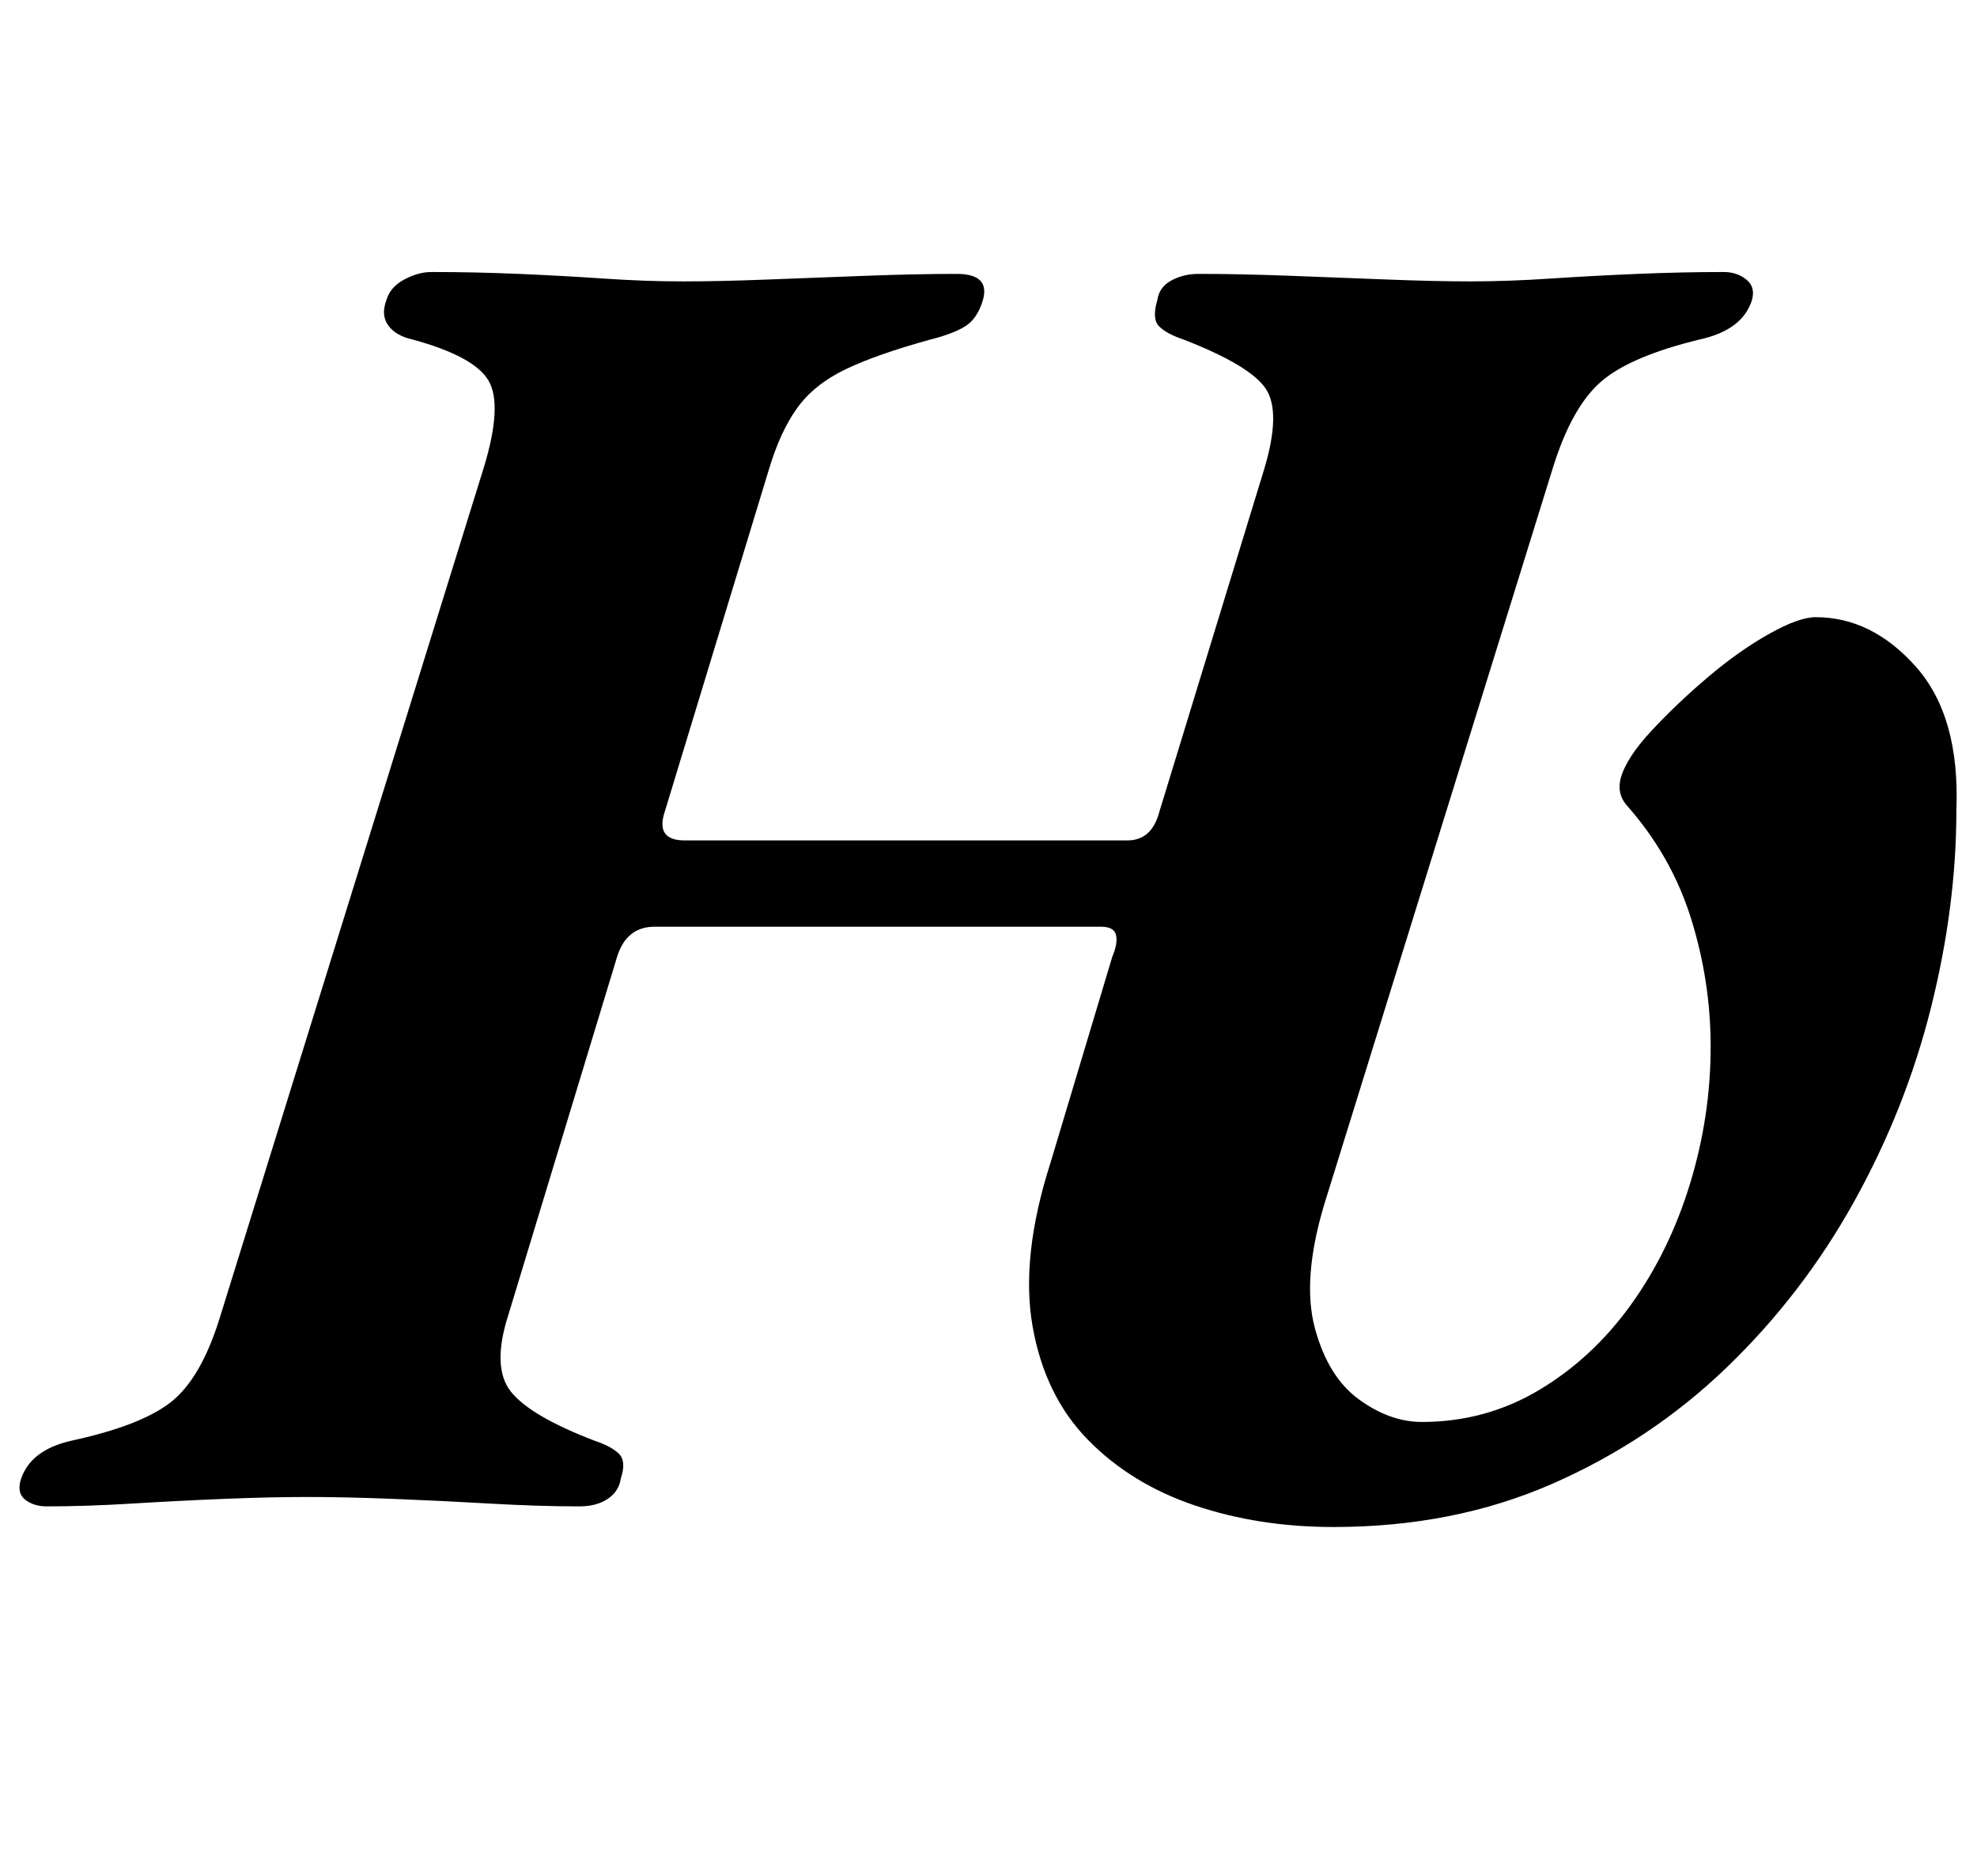 <?xml version="1.0" standalone="no"?>
<!DOCTYPE svg PUBLIC "-//W3C//DTD SVG 1.1//EN" "http://www.w3.org/Graphics/SVG/1.1/DTD/svg11.dtd" >
<svg xmlns="http://www.w3.org/2000/svg" xmlns:xlink="http://www.w3.org/1999/xlink" version="1.1" viewBox="-52 0 1054 1000">
  <g transform="matrix(1 0 0 -1 0 800)">
   <path fill="currentColor"
d="M659 -14q-40 0 -74 11.5t-57 35t-29.5 60.5t9.5 87l33 110q3 7 2 11.5t-8 4.5h-238q-15 0 -20 -16l-58 -191q-9 -28 1.5 -41t44.5 -26q9 -3 13 -7t1 -13q-1 -7 -7 -11t-15 -4q-22 0 -48 1.5t-51.5 2.5t-45.5 1t-44.5 -1t-49 -2.5t-45.5 -1.5q-7 0 -11.5 3.5t-2.5 10.5
q5 16 27 21q37 8 53 20.5t26 44.5l141 454q10 33 2.5 46t-40.5 22q-9 2 -13 7.5t-1 13.5q2 7 9.5 11t14.5 4q23 0 46.5 -1t45.5 -2.5t42 -1.5t45.5 1t52.5 2t48 1q18 0 14 -14q-3 -10 -9.5 -14t-18.5 -7q-29 -8 -45.5 -16t-25.5 -20.5t-15 -32.5l-56 -184q-4 -14 11 -14h236
q13 0 17 15l56 183q9 30 1 42.5t-44 26.5q-9 3 -13 7t-1 14q1 7 7.5 10.5t14.5 3.5q22 0 48.5 -1t52 -2t44.5 -1q20 0 42.5 1.5t46.5 2.5t46 1q7 0 12 -4t3 -11q-5 -16 -28 -21q-37 -9 -52.5 -22.5t-25.5 -45.5l-122 -393q-12 -40 -5 -66t23.5 -38t33.5 -12q34 0 62.5 17
t49 45.5t31.5 64.5t11 73q0 35 -10.5 68.5t-34.5 60.5q-5 6 -3 14q3 11 16.5 25.5t30 28.5t32.5 23t25 9q30 0 53.5 -26.5t21.5 -76.5q0 -51 -13.5 -105t-41 -103.5t-68 -88.5t-93 -62t-116.5 -23z" />
  </g>

</svg>
